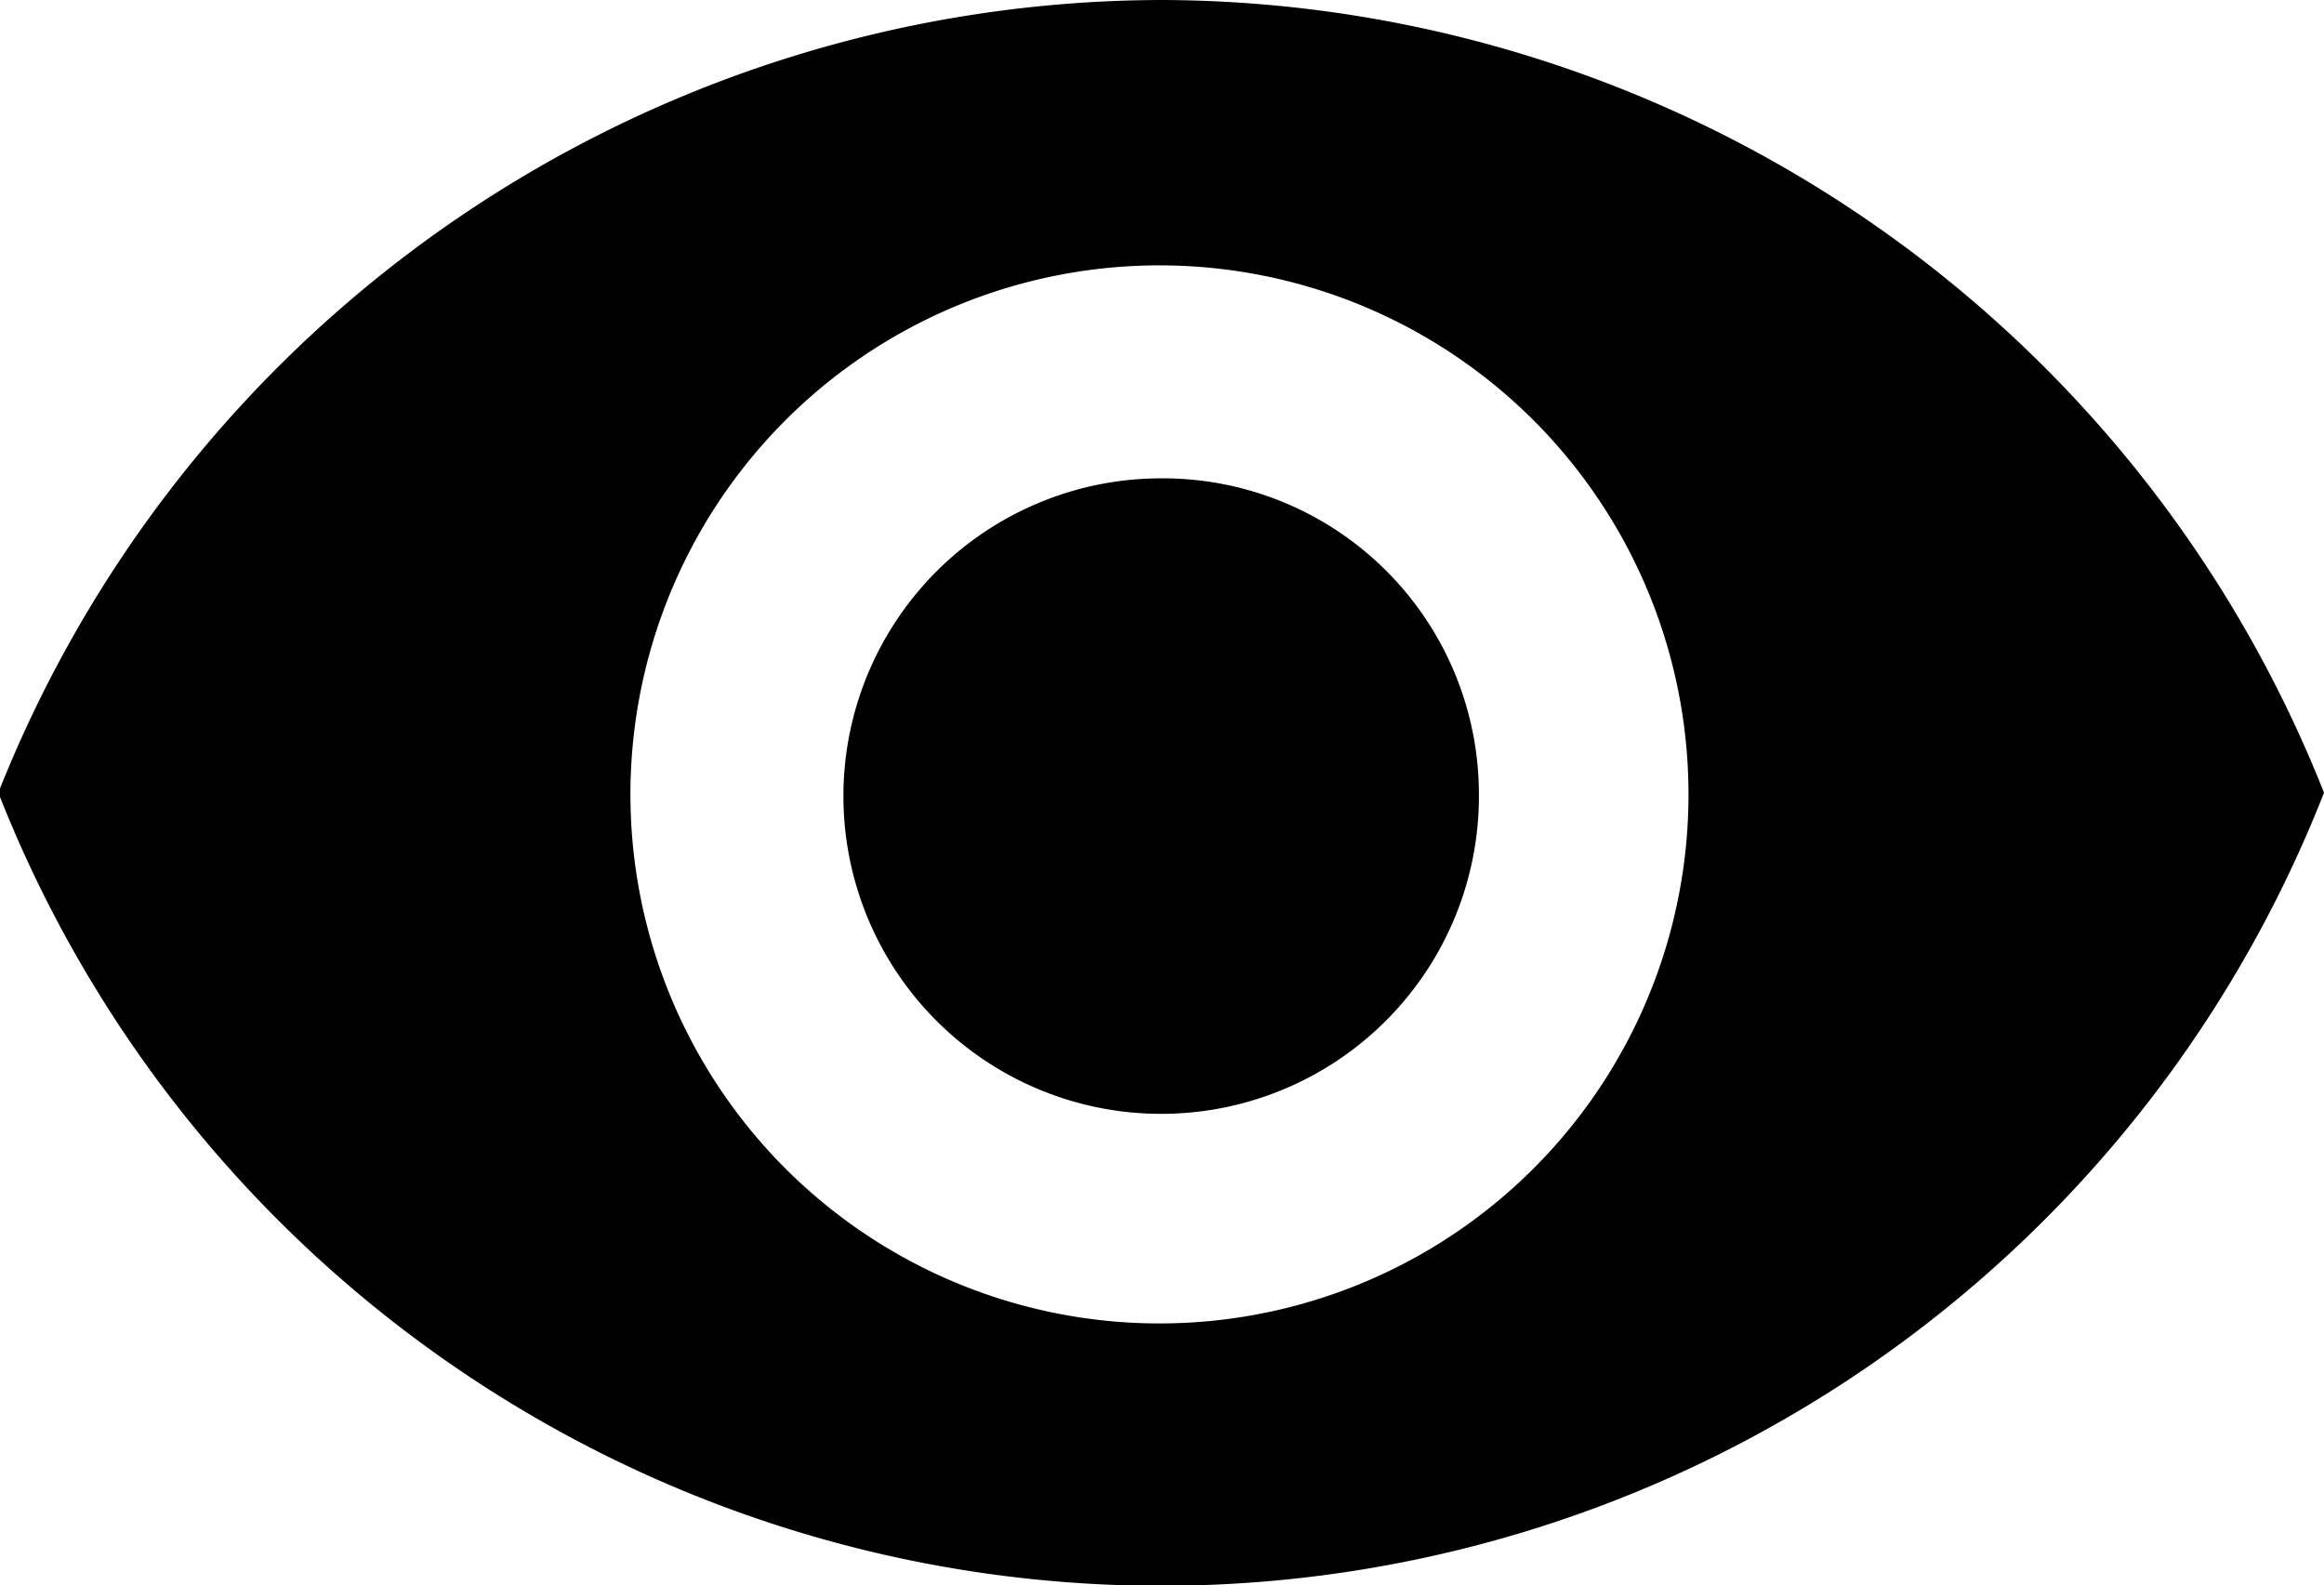 <svg xmlns="http://www.w3.org/2000/svg" viewBox="0 0 13.75 9.38">
	<g>
		<path
			d="M7.5.17A7.42,7.42,0,0,0,.62,4.86a7.39,7.39,0,0,0,13.76,0A7.42,7.42,0,0,0,7.5.17ZM7.5,8a3.13,3.13,0,1,1,3.12-3.13A3.13,3.13,0,0,1,7.5,8Zm0-5A1.88,1.88,0,1,0,9.38,4.86,1.87,1.87,0,0,0,7.5,3Z"
			transform="translate(-0.63 -0.17)" />
	</g>
</svg>
